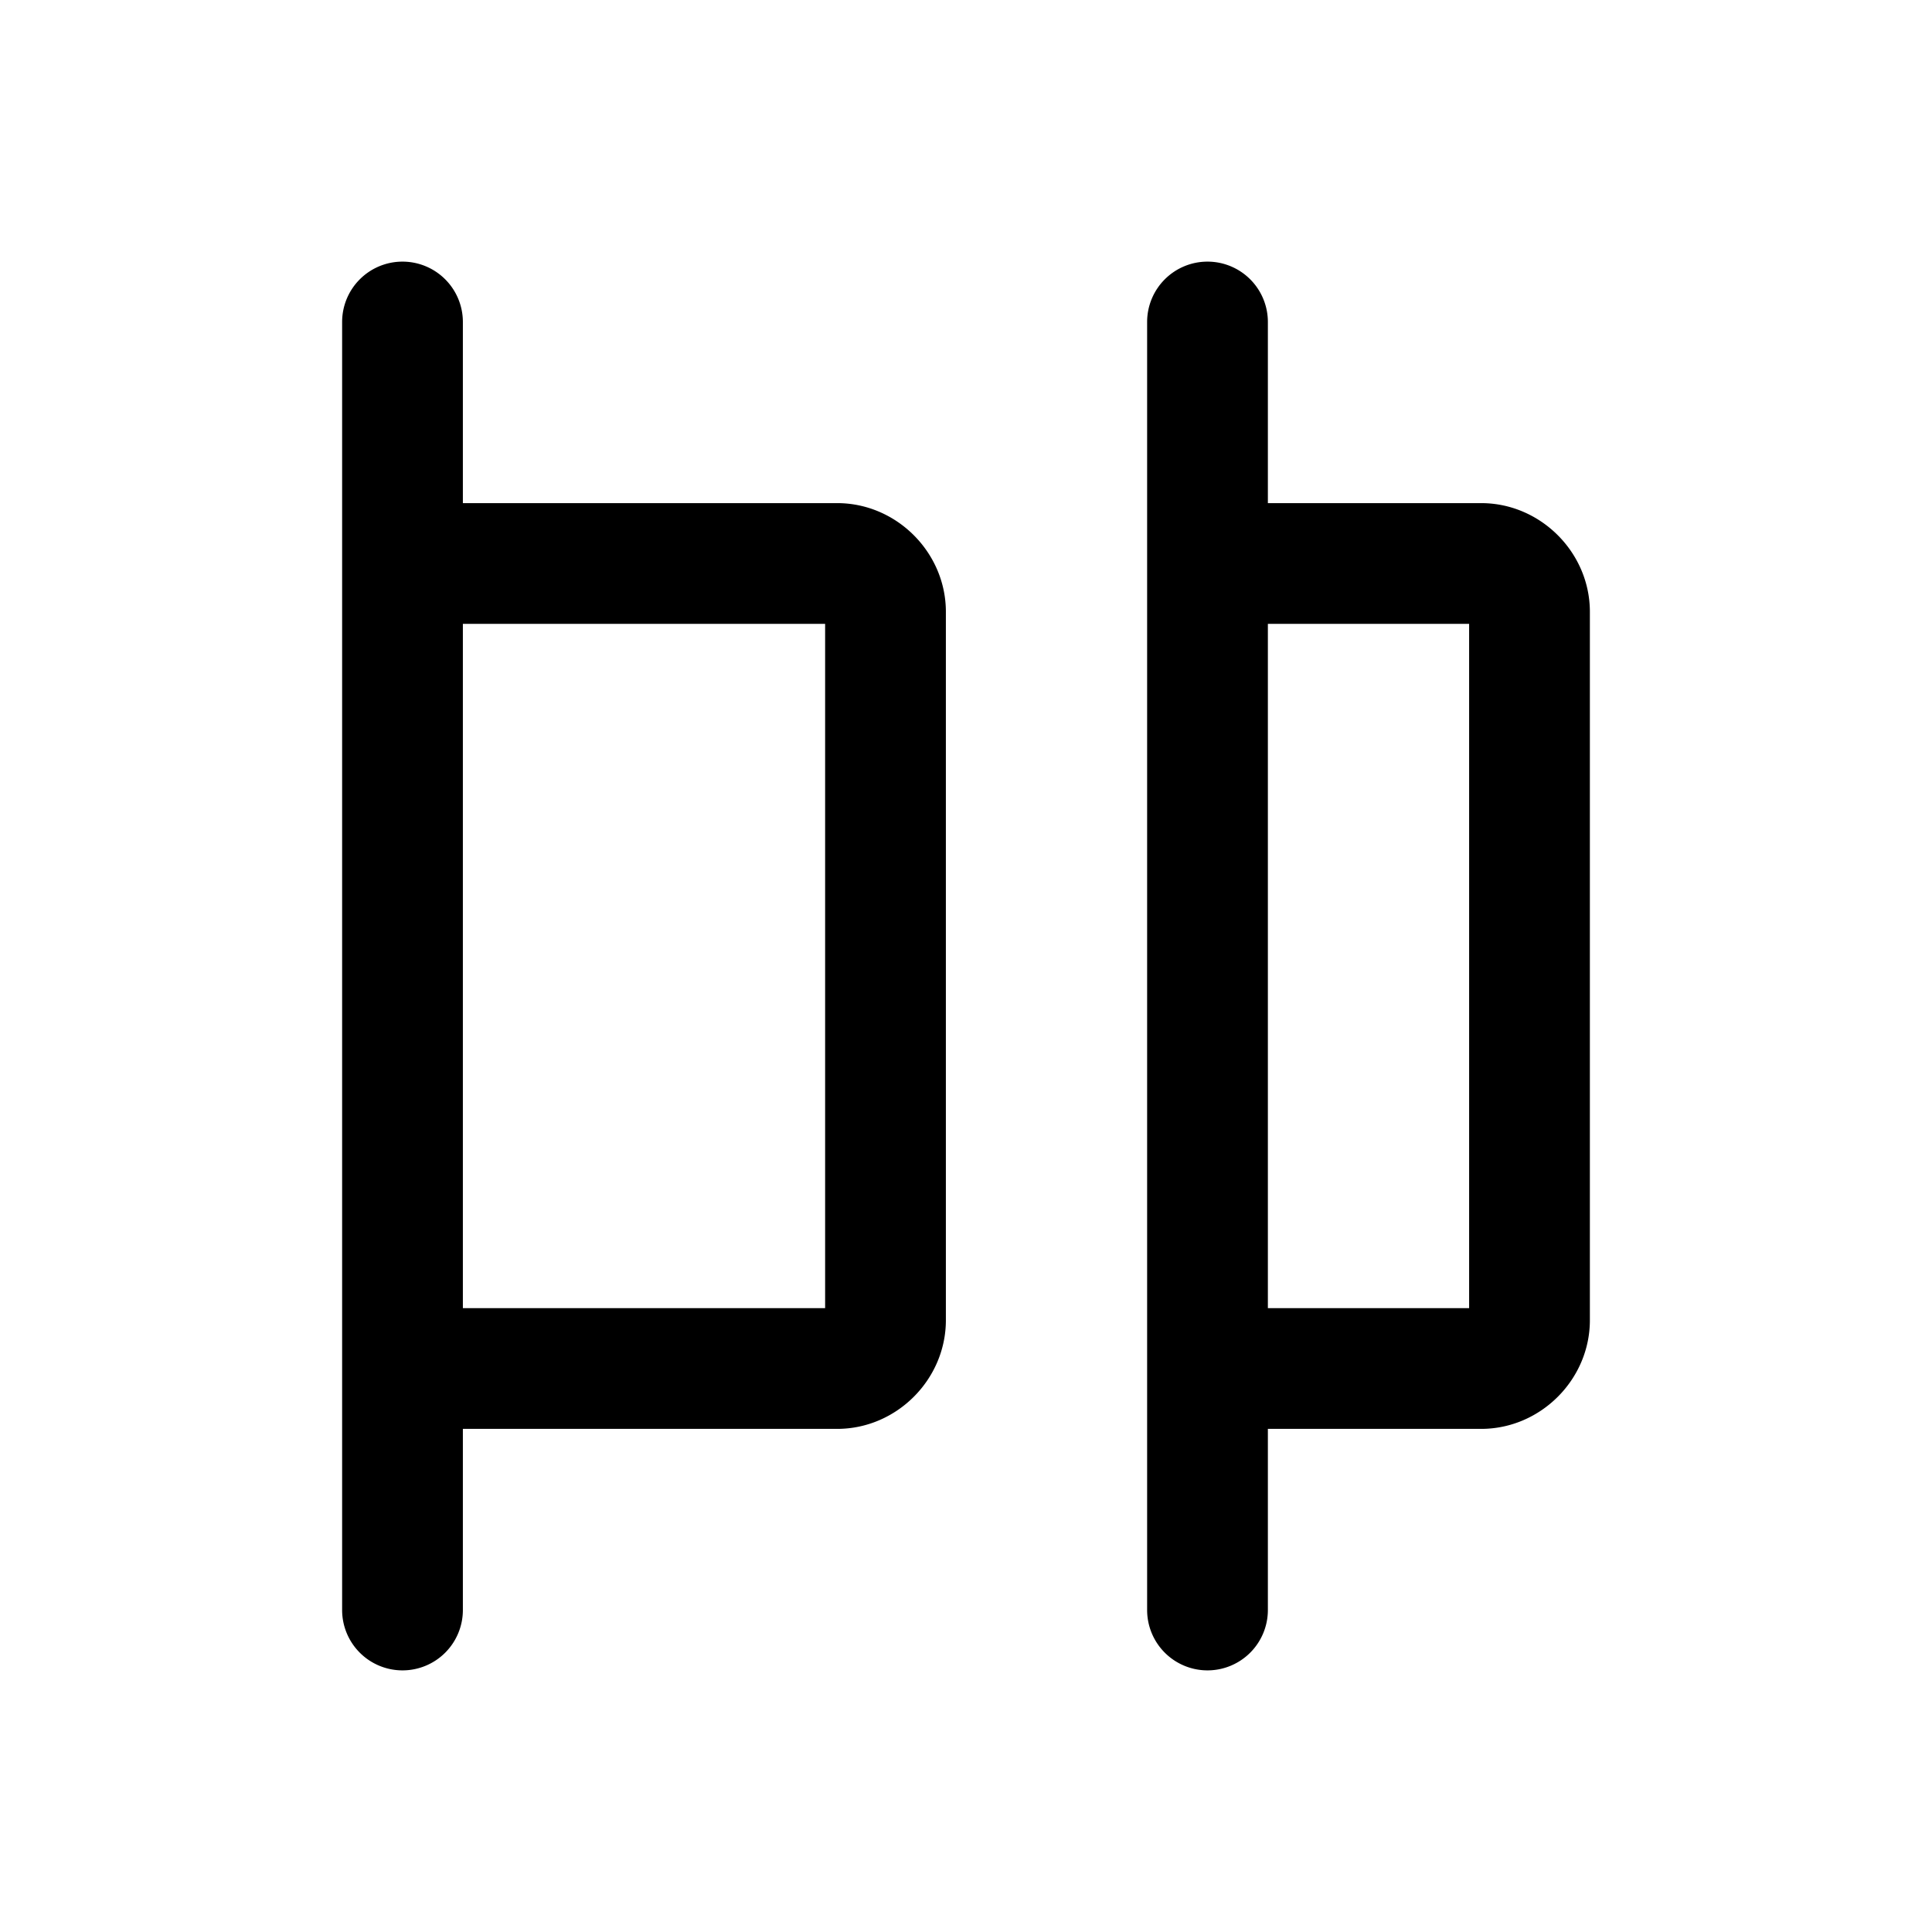 <?xml version="1.0" encoding="UTF-8" standalone="no"?>
<svg
   width="24"
   height="24"
   stroke-width="1.5"
   viewBox="0 0 24 24"
   fill="none"
   version="1.1"
   id="svg6"
   sodipodi:docname="horiz-distribution-right.svg"
   inkscape:version="1.2.1 (9c6d41e410, 2022-07-14)"
   xmlns:inkscape="http://www.inkscape.org/namespaces/inkscape"
   xmlns:sodipodi="http://sodipodi.sourceforge.net/DTD/sodipodi-0.dtd"
   xmlns="http://www.w3.org/2000/svg"
   xmlns:svg="http://www.w3.org/2000/svg">
  <defs
     id="defs10" />
  <sodipodi:namedview
     id="namedview8"
     pagecolor="#ffffff"
     bordercolor="#666666"
     borderopacity="1.0"
     inkscape:showpageshadow="2"
     inkscape:pageopacity="0.0"
     inkscape:pagecheckerboard="0"
     inkscape:deskcolor="#d1d1d1"
     showgrid="false"
     inkscape:zoom="34.541667"
     inkscape:cx="10.364294"
     inkscape:cy="12.014475"
     inkscape:window-width="1920"
     inkscape:window-height="1009"
     inkscape:window-x="1912"
     inkscape:window-y="-8"
     inkscape:window-maximized="1"
     inkscape:current-layer="svg6" />
  <path
     style="color:#000000;fill:currentColor;stroke-linecap:round;stroke-linejoin:round;-inkscape-stroke:none"
     d="M 5,3.25 A 0.75,0.75 0 0 0 4.25,4 v 3 10 3 A 0.75,0.75 0 0 0 5,20.75 0.75,0.75 0 0 0 5.75,20 v -2.25 h 4.65 C 11.137,17.75 11.75,17.137 11.75,16.4 V 7.6 C 11.75,6.863 11.137,6.25 10.4,6.25 H 5.75 V 4 A 0.75,0.75 0 0 0 5,3.25 Z m 0.75,4.5 h 4.5 v 8.5 h -4.5 z"
     id="path2" />
  <path
     style="color:#000000;fill:currentColor;stroke-linecap:round;stroke-linejoin:round;-inkscape-stroke:none"
     d="M 15,3.25 A 0.75,0.75 0 0 0 14.25,4 v 3 10 3 A 0.75,0.75 0 0 0 15,20.75 0.75,0.75 0 0 0 15.75,20 v -2.25 h 2.65 C 19.137,17.75 19.75,17.137 19.75,16.4 V 7.6 C 19.75,6.863 19.137,6.25 18.4,6.25 H 15.75 V 4 A 0.75,0.75 0 0 0 15,3.25 Z m 0.75,4.5 h 2.5 v 8.5 h -2.5 z"
     id="path4" />
</svg>
